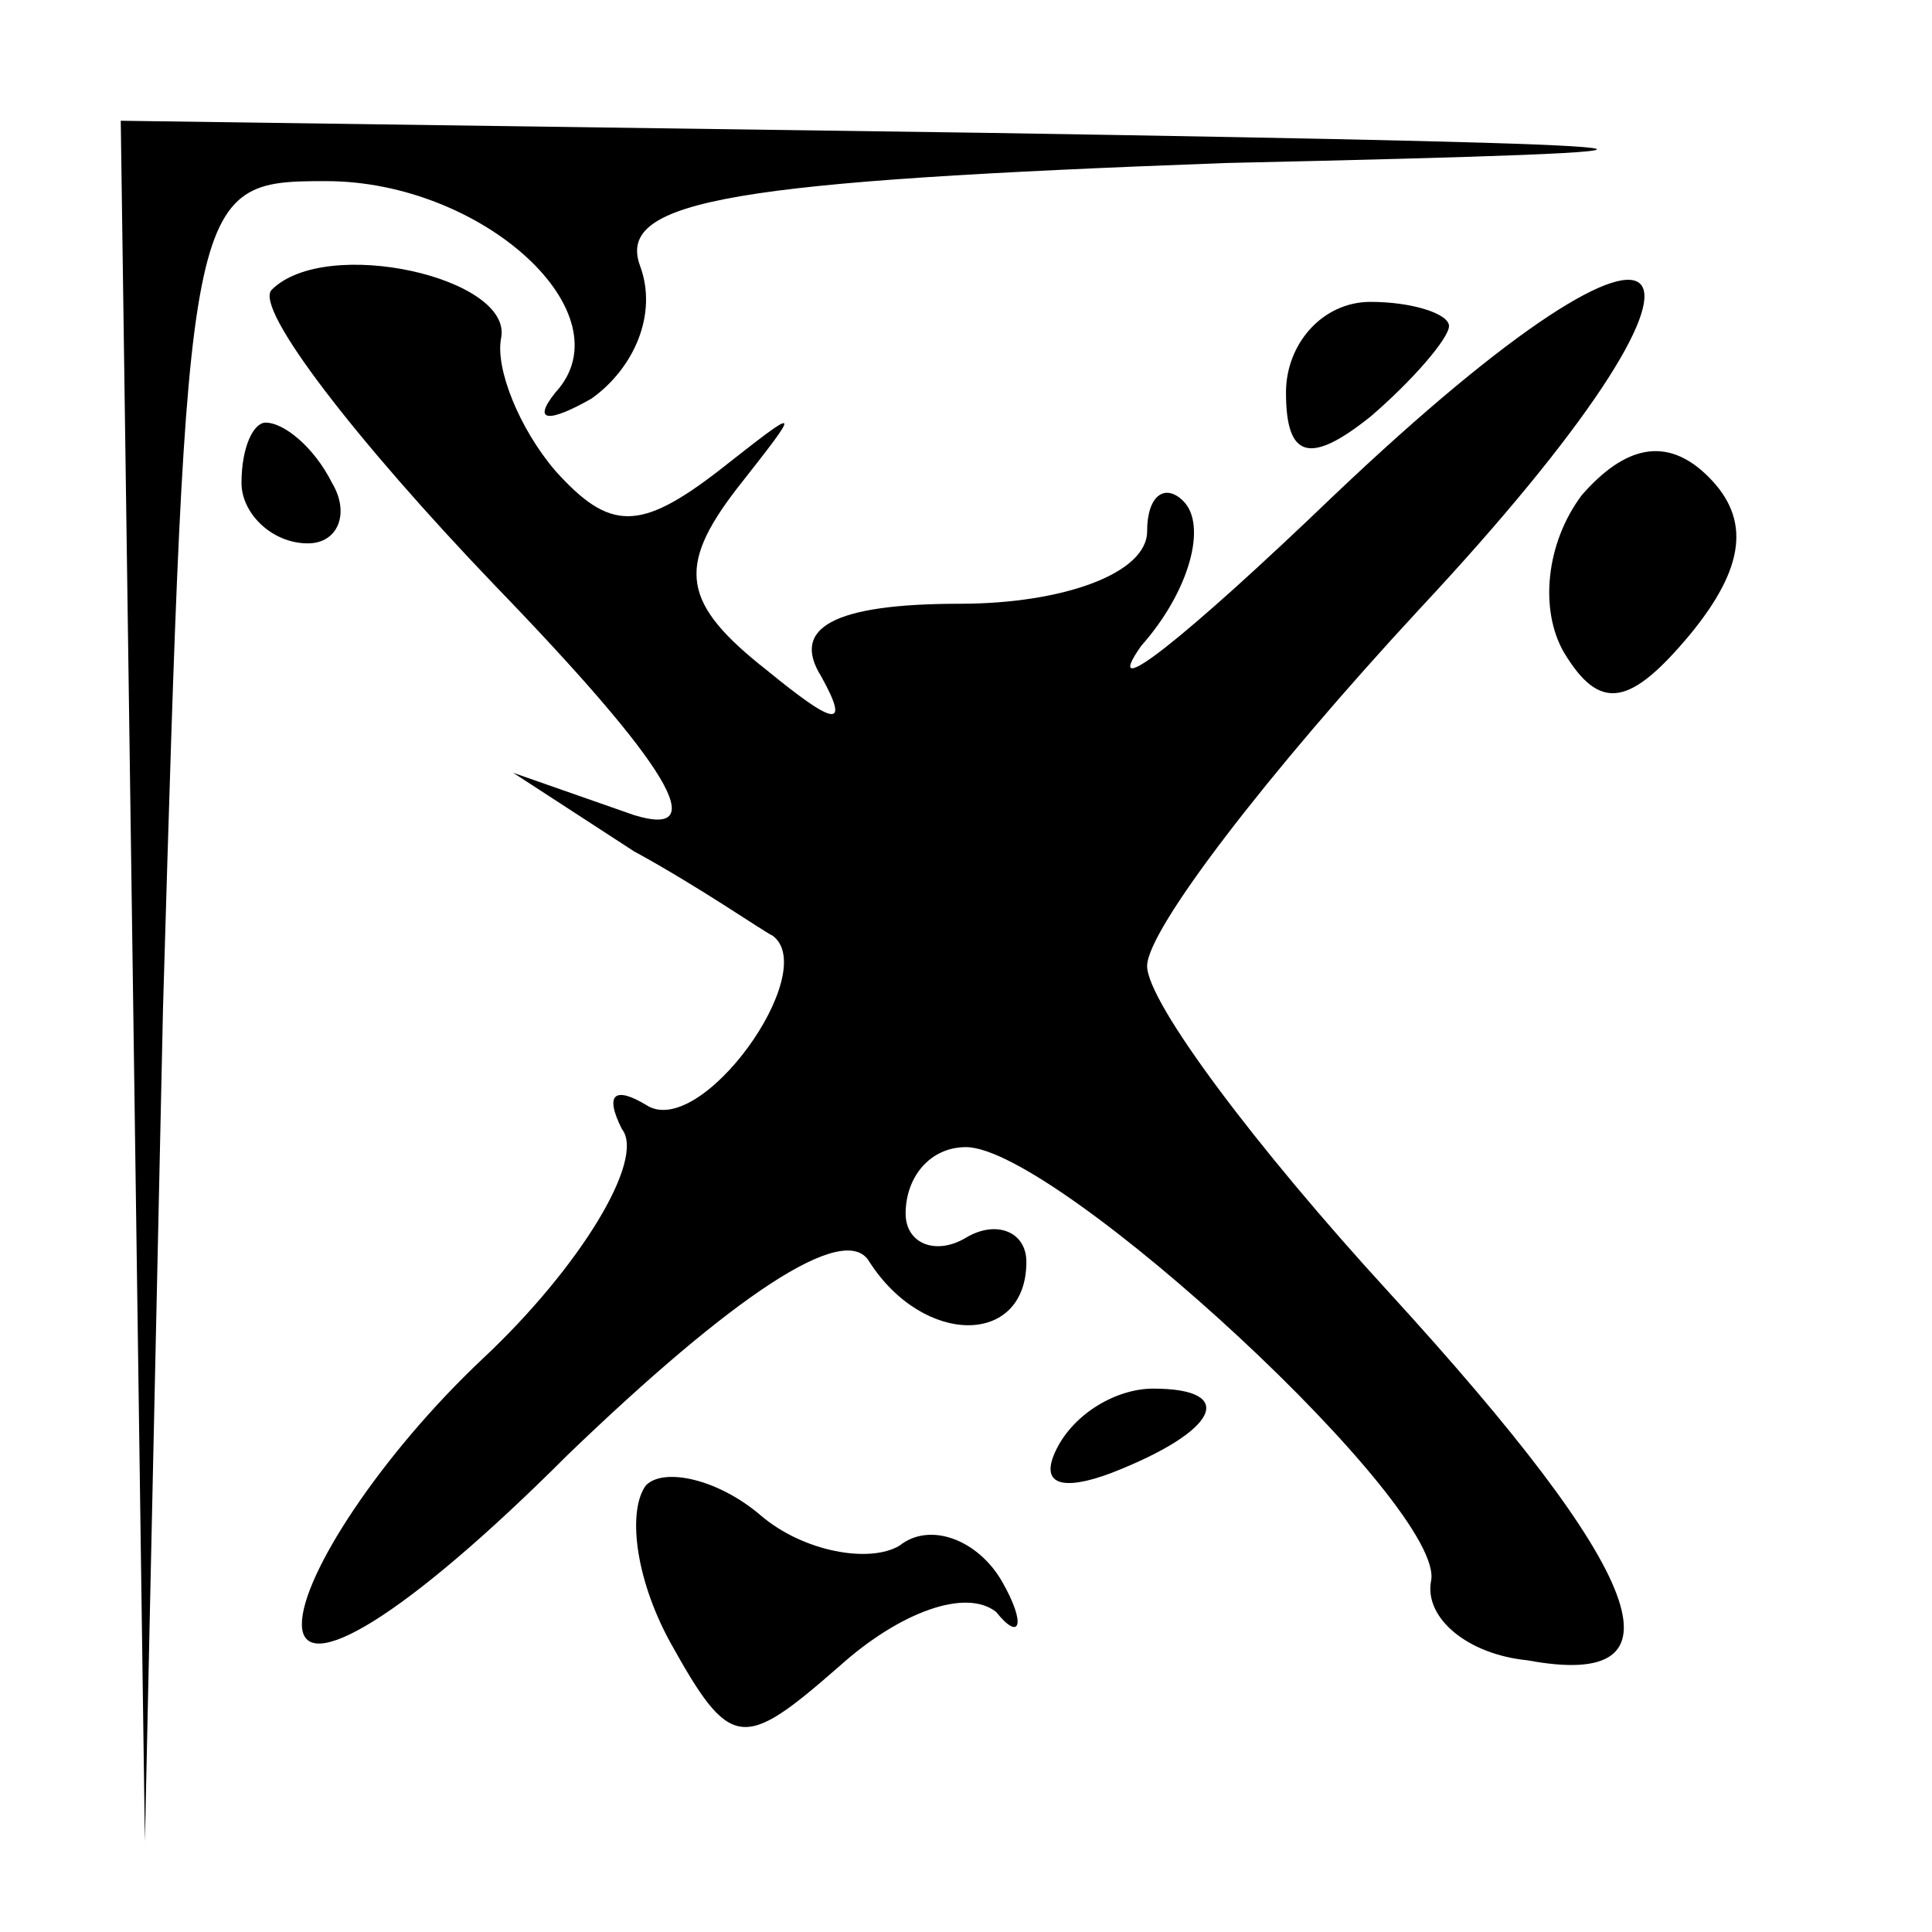 <?xml version="1.0" standalone="no"?>
<!DOCTYPE svg PUBLIC "-//W3C//DTD SVG 20010904//EN"
 "http://www.w3.org/TR/2001/REC-SVG-20010904/DTD/svg10.dtd">
<svg version="1.0" xmlns="http://www.w3.org/2000/svg"
 width="32pt" height="32pt" viewBox="0 0 32 32"
 preserveAspectRatio="xMidYMid meet">
<g transform="translate(0,32) scale(0.1,-0.1)"
fill="#000000" stroke="none">
<path fill="#000000" stroke="none" d="M22 158 l2 -143 3 138 c4 136 4 137 27
137 26 0 50 -22 38 -35 -4 -5 -1 -5 6 -1 7 5 11 14 8 22 -4 11 16 14 97 17 90
2 85 3 -40 5 l-143 2 2 -142z"/>
<path fill="#000000" stroke="none" d="M45 272 c-3 -3 14 -25 37 -49 29 -30
36 -42 23 -38 l-20 7 20 -13 c11 -6 21 -13 23 -14 8 -6 -12 -34 -21 -28 -5 3
-7 2 -4 -4 4 -5 -7 -23 -23 -38 -17 -16 -30 -36 -30 -44 0 -9 17 1 44 28 27
26 46 39 50 32 9 -14 26 -14 26 0 0 5 -5 7 -10 4 -5 -3 -10 -1 -10 4 0 6 4 11
10 11 15 0 80 -60 77 -72 -1 -6 6 -12 16 -13 27 -5 20 14 -23 61 -22 24 -40
48 -40 54 0 6 20 32 45 59 57 61 46 76 -14 19 -25 -24 -39 -35 -32 -25 8 9 11
20 7 24 -3 3 -6 1 -6 -5 0 -7 -14 -12 -31 -12 -21 0 -28 -4 -23 -12 5 -9 2 -8
-9 1 -14 11 -15 17 -5 30 11 14 11 14 -3 3 -13 -10 -18 -10 -27 0 -6 7 -10 17
-9 22 2 10 -29 17 -38 8z"/>
<path fill="#000000" stroke="none" d="M213 255 c0 -11 4 -12 14 -4 7 6 13 13
13 15 0 2 -6 4 -13 4 -8 0 -14 -7 -14 -15z"/>
<path fill="#000000" stroke="none" d="M40 240 c0 -5 5 -10 11 -10 5 0 7 5 4
10 -3 6 -8 10 -11 10 -2 0 -4 -4 -4 -10z"/>
<path fill="#000000" stroke="none" d="M262 238 c-6 -8 -7 -19 -3 -26 6 -10
11 -9 21 3 9 11 10 19 3 26 -7 7 -14 5 -21 -3z"/>
<path fill="#000000" stroke="none" d="M175 80 c-3 -6 1 -7 9 -4 18 7 21 14 7
14 -6 0 -13 -4 -16 -10z"/>
<path fill="#000000" stroke="none" d="M107 74 c-3 -4 -2 -15 4 -26 10 -18 12
-18 28 -4 10 9 21 13 26 9 4 -5 5 -2 1 5 -4 7 -12 10 -17 6 -5 -3 -16 -1 -23
5 -7 6 -16 8 -19 5z"/>
</g>
</svg>
